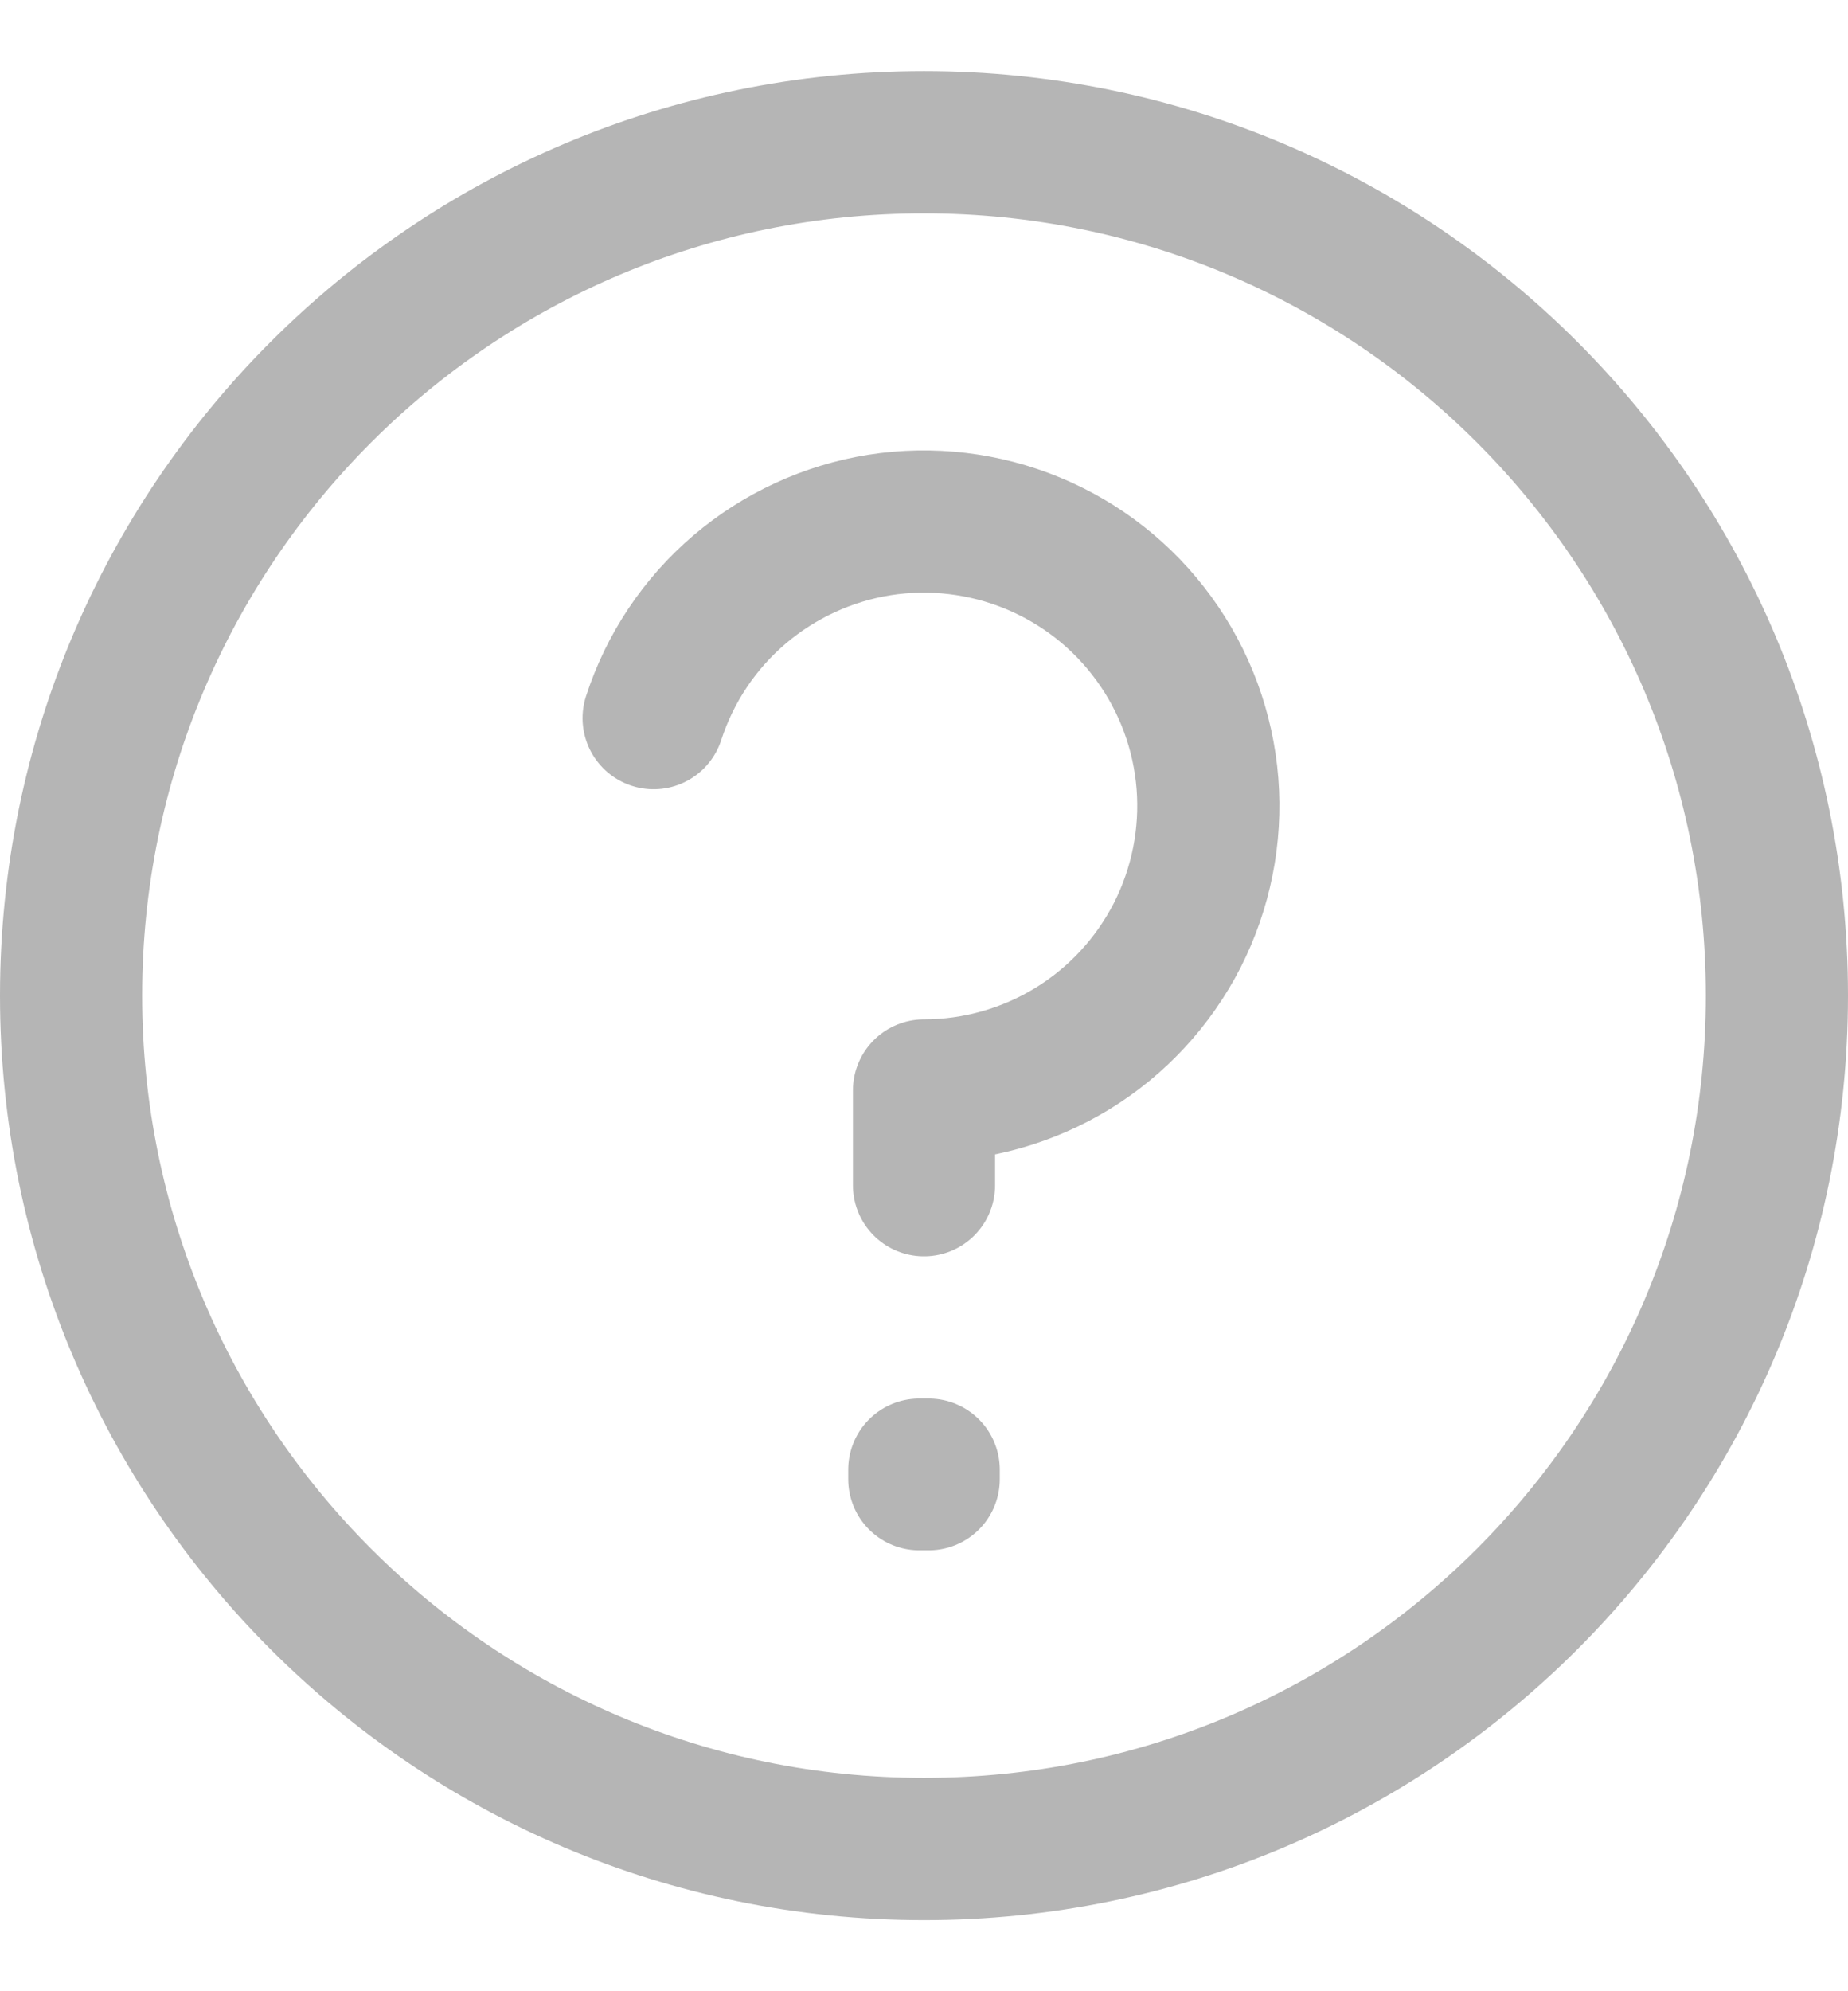 <svg width="13" height="14" viewBox="0 0 13 14" fill="none" xmlns="http://www.w3.org/2000/svg">
<path d="M4.598 5.049C4.712 4.698 4.92 4.386 5.201 4.146C5.481 3.907 5.823 3.749 6.187 3.691C6.551 3.634 6.924 3.678 7.265 3.819C7.606 3.96 7.901 4.192 8.118 4.491C8.335 4.789 8.465 5.142 8.494 5.509C8.523 5.877 8.449 6.246 8.282 6.575C8.114 6.903 7.86 7.179 7.545 7.372C7.231 7.564 6.869 7.667 6.5 7.667V8.333M6.5 13C3.186 13 0.5 10.314 0.5 7C0.5 3.686 3.186 1 6.5 1C9.814 1 12.5 3.686 12.5 7C12.5 10.314 9.814 13 6.5 13ZM6.533 10.333V10.4L6.467 10.4V10.333H6.533Z" stroke="#B5B5B5" stroke-linecap="round" stroke-linejoin="round"/>
</svg>
